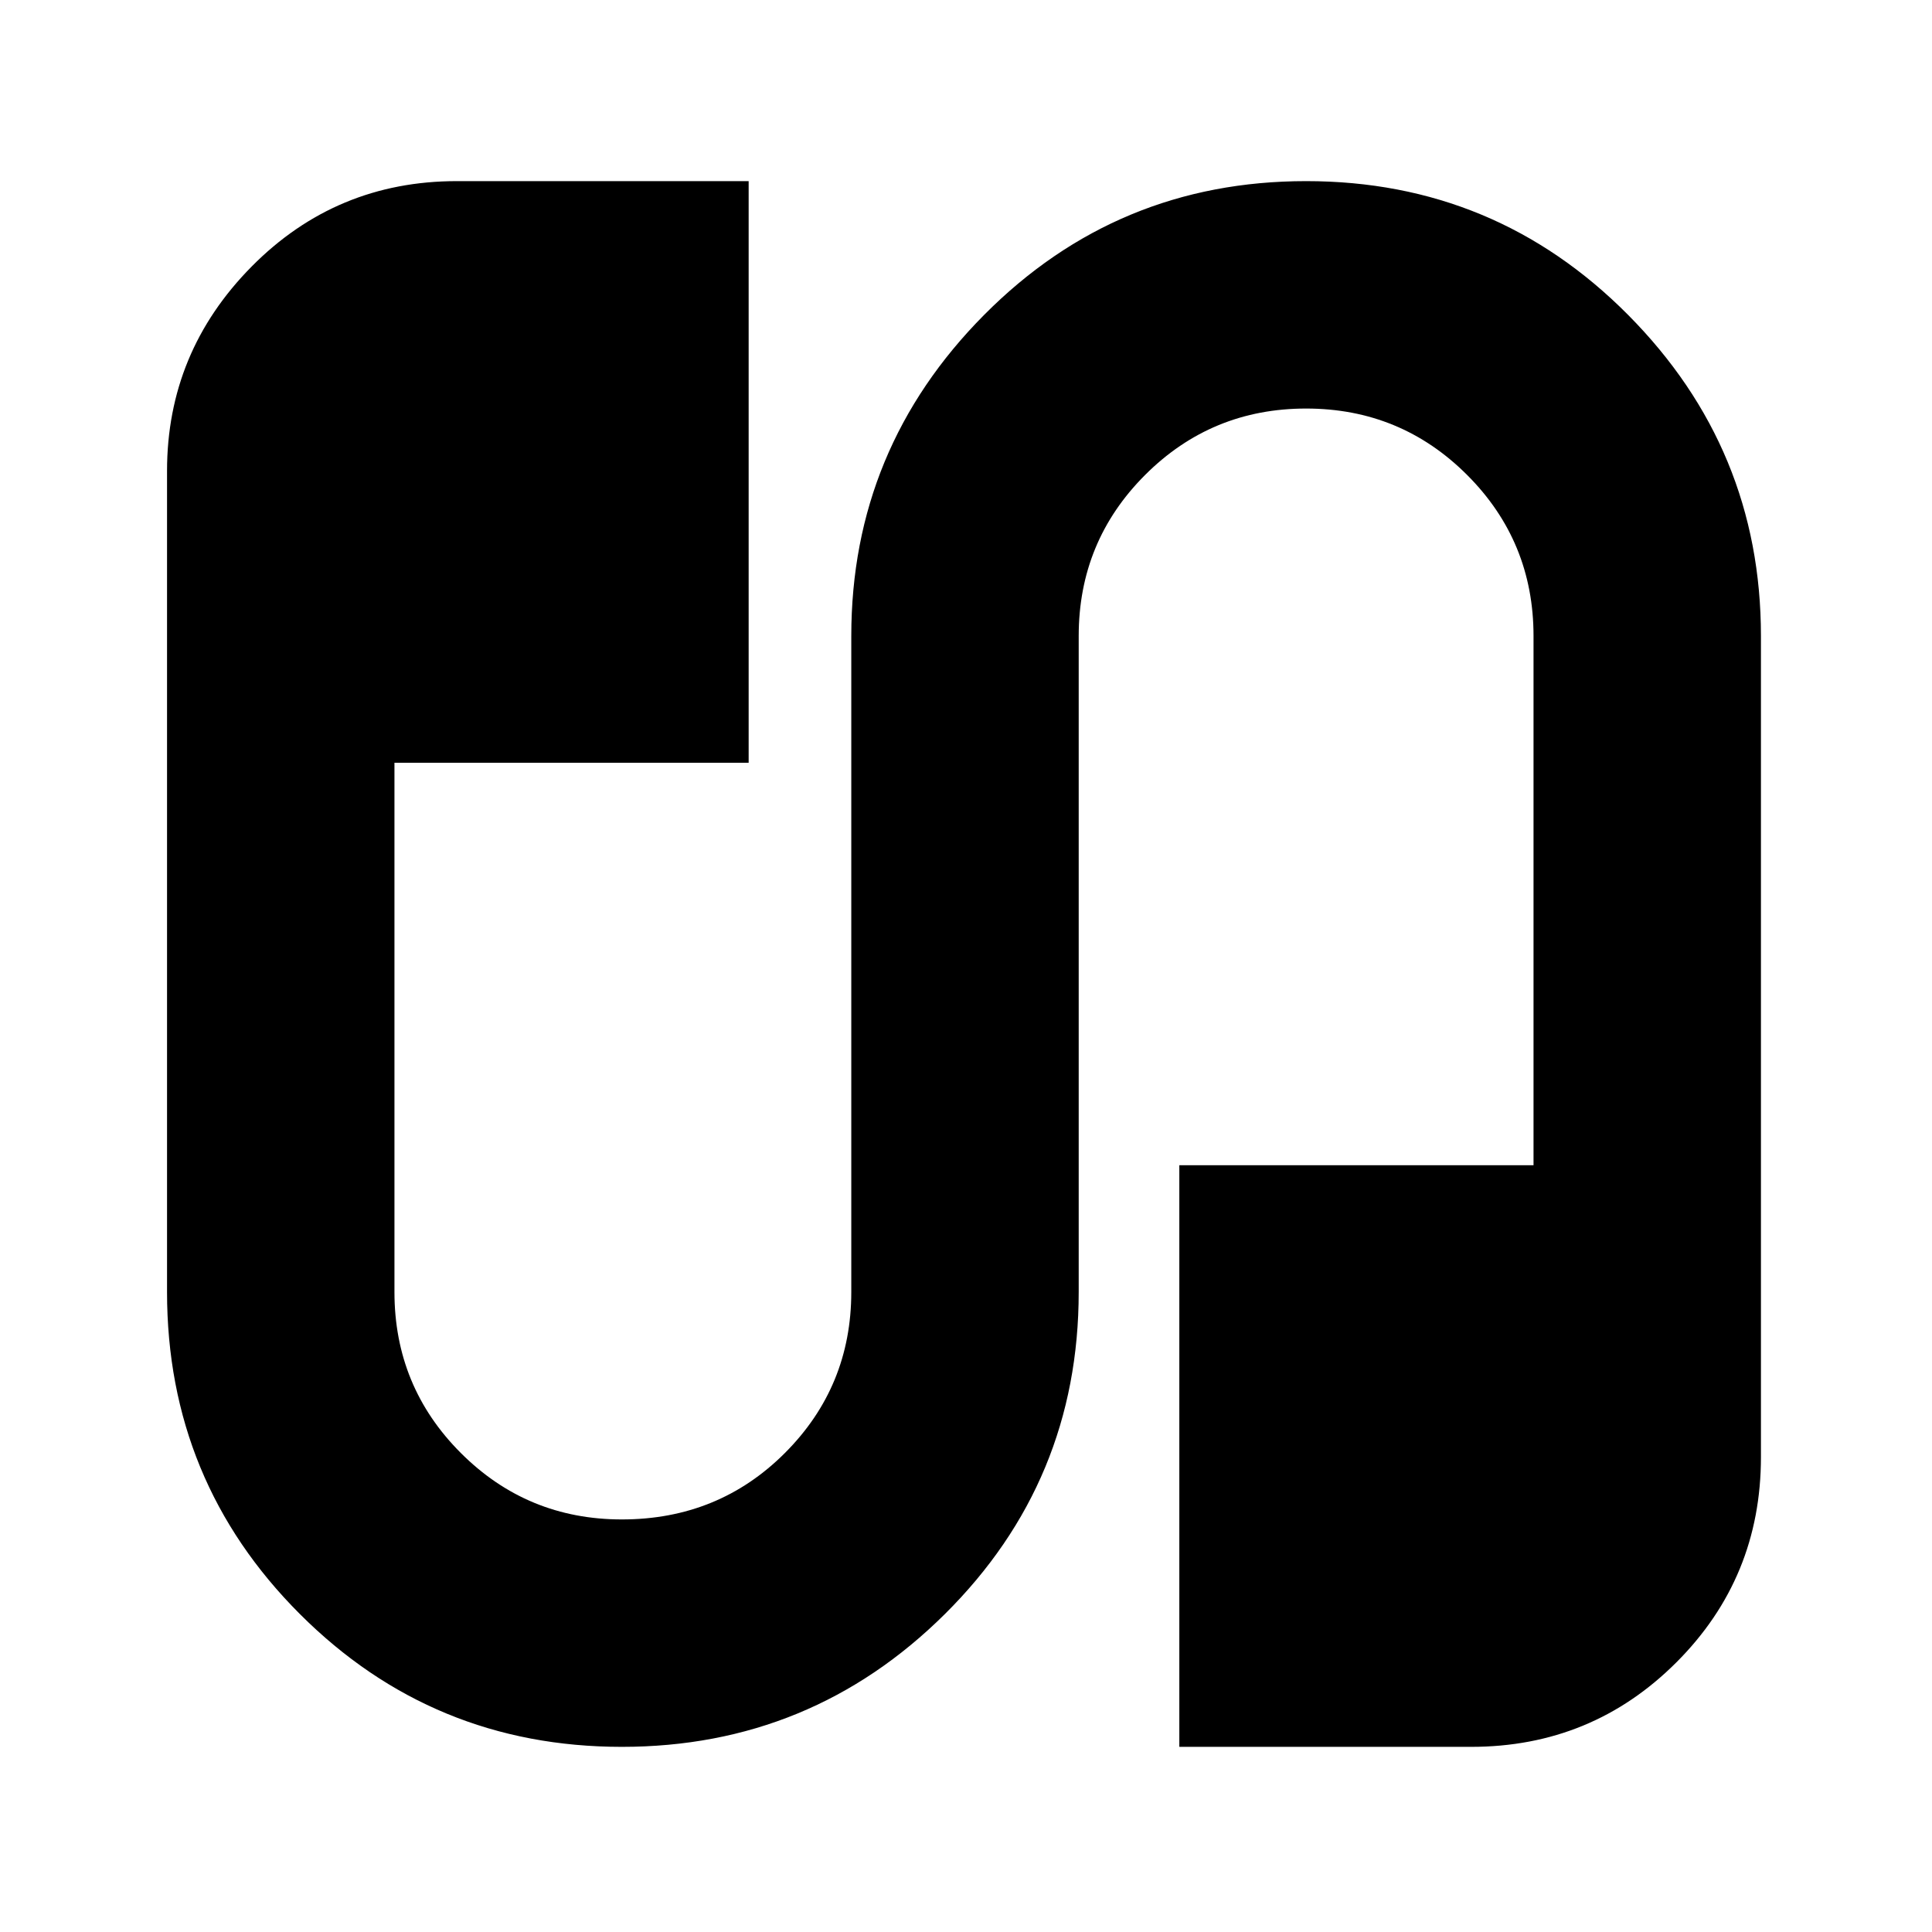 <svg xmlns="http://www.w3.org/2000/svg" height="24" width="24"><path d="M7.725 21.7q-2.35 0-4-1.65t-1.65-4V5.85q0-1.475 1.05-2.538 1.05-1.062 2.55-1.062H9.3v7.225H4.9v6.575q0 1.175.825 2t2 .825q1.2 0 2.025-.825t.825-2V7.9q0-2.325 1.65-3.988 1.65-1.662 4-1.662t4 1.662q1.65 1.663 1.65 3.988v10.2q0 1.5-1.05 2.55-1.05 1.05-2.55 1.05H14.65v-7.225h4.4V7.9q0-1.175-.825-2t-2-.825q-1.175 0-2 .825t-.825 2v8.15q0 2.35-1.662 4-1.663 1.65-4.013 1.65Z"/></svg>